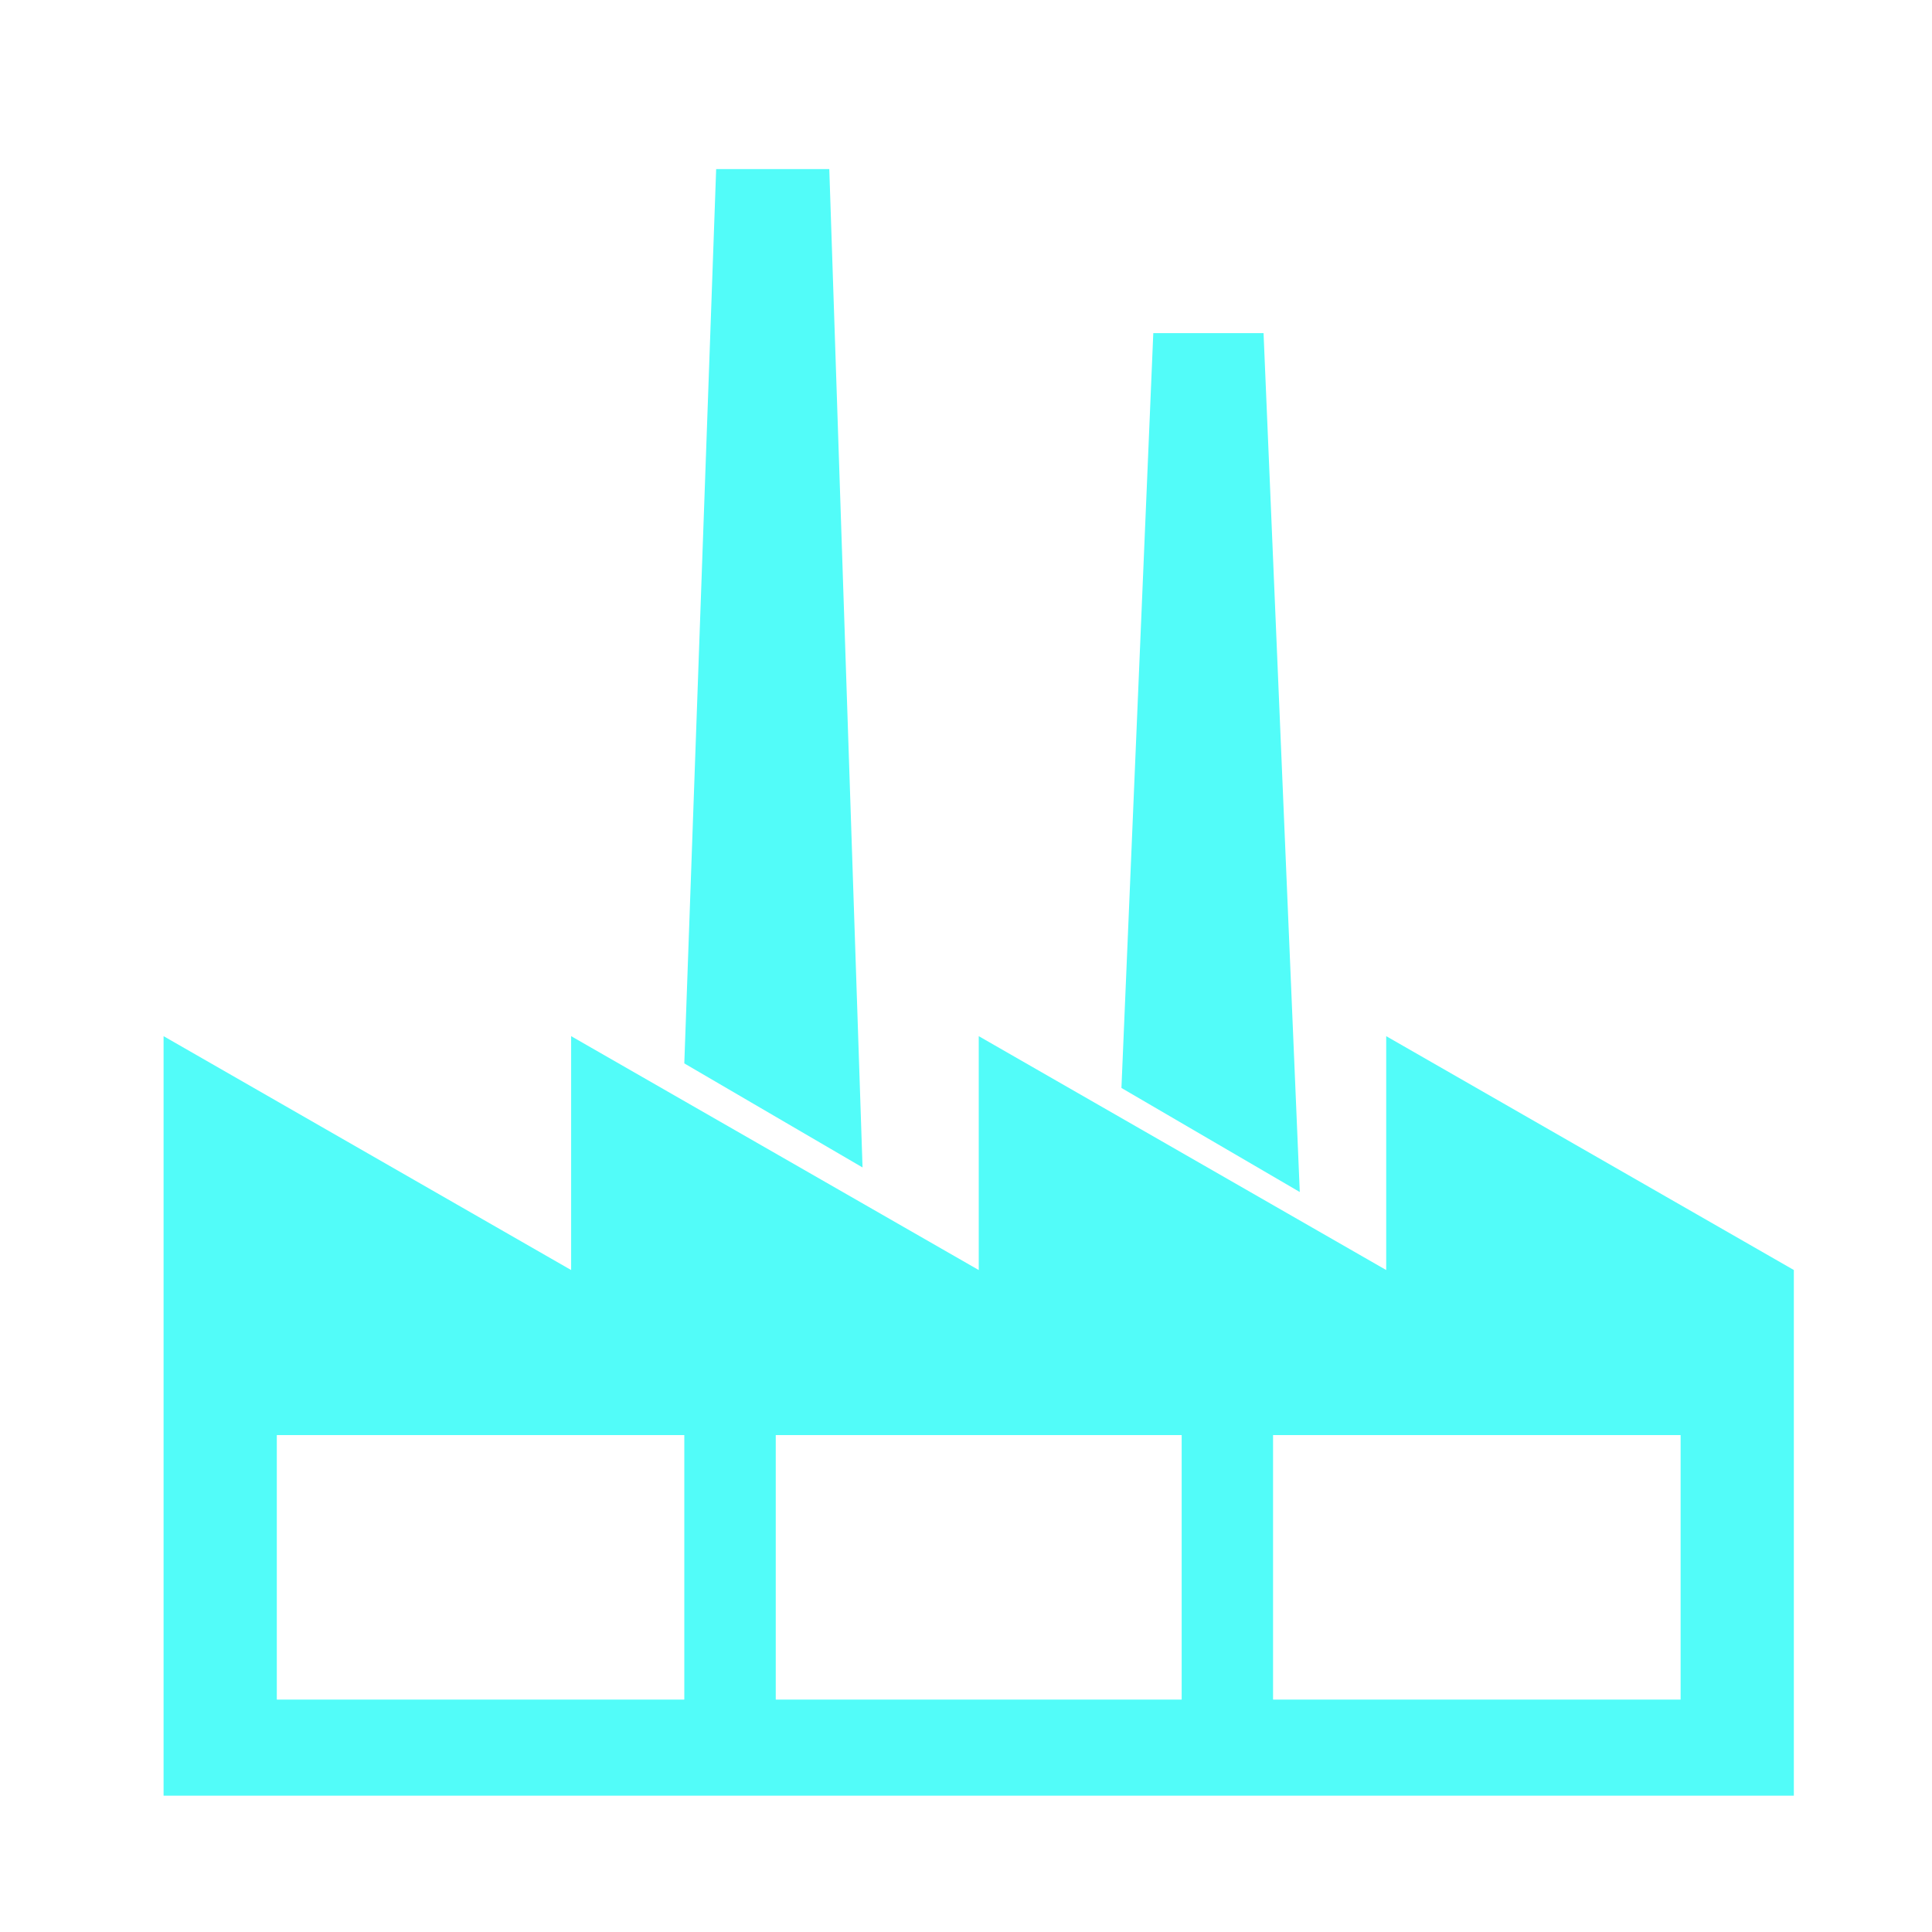 <?xml version="1.0" encoding="UTF-8" standalone="no"?>
<svg
   xmlns:dc="http://purl.org/dc/elements/1.1/"
   xmlns:cc="http://creativecommons.org/ns#"
   xmlns:rdf="http://www.w3.org/1999/02/22-rdf-syntax-ns#"
   xmlns:svg="http://www.w3.org/2000/svg"
   xmlns="http://www.w3.org/2000/svg"
   xmlns:sodipodi="http://sodipodi.sourceforge.net/DTD/sodipodi-0.dtd"
   xmlns:inkscape="http://www.inkscape.org/namespaces/inkscape"
   height="512"
   viewBox="0 0 512 512"
   width="512"
   version="1.1"
   id="svg2"
   inkscape:version="0.92.2 2405546, 2018-03-11"
   sodipodi:docname="awf.svg">
  <defs
     id="defs17" />
  <sodipodi:namedview
     pagecolor="#ffffff"
     bordercolor="#666666"
     borderopacity="1"
     objecttolerance="10"
     gridtolerance="10"
     guidetolerance="10"
     inkscape:pageopacity="0"
     inkscape:pageshadow="2"
     inkscape:window-width="1920"
     inkscape:window-height="1136"
     id="namedview15"
     showgrid="false"
     inkscape:zoom="0.4609375"
     inkscape:cx="-156.20339"
     inkscape:cy="256"
     inkscape:window-x="0"
     inkscape:window-y="27"
     inkscape:window-maximized="1"
     inkscape:current-layer="svg2" />
  <g
     id="g36"
     transform="matrix(0.905,0,0,1,21.798,26.034)">
    <path
       id="path4203"
       d="m 381.836,248.559 v 61.983 l -119.317,-61.983 v 61.983 l -119.358,-61.983 v 61.983 l -119.347,-61.983 v 201.278 H 501.203 v -139.305 l -119.368,-61.973 z m -205.537,175.821 H 56.973 v -70.103 H 176.299 Z m 145.653,0 h -118.876 v -70.103 h 118.866 v 70.103 z m 146.095,0 h -119.347 v -70.103 h 119.347 z"
       style="fill:#52fcf9"
       inkscape:connector-curvature="0" />
    <path
       id="path4205"
       d="m 345.918,62.249 h -32.286 l -9.329,200.038 52.224,27.577 z"
       style="fill:#52fcf9"
       inkscape:connector-curvature="0" />
    <path
       id="path4207"
       d="m 218.753,18.773 h -33.126 l -9.328,237.005 52.194,27.577 z"
       style="fill:#52fcf9"
       inkscape:connector-curvature="0" />
  </g>
</svg>
